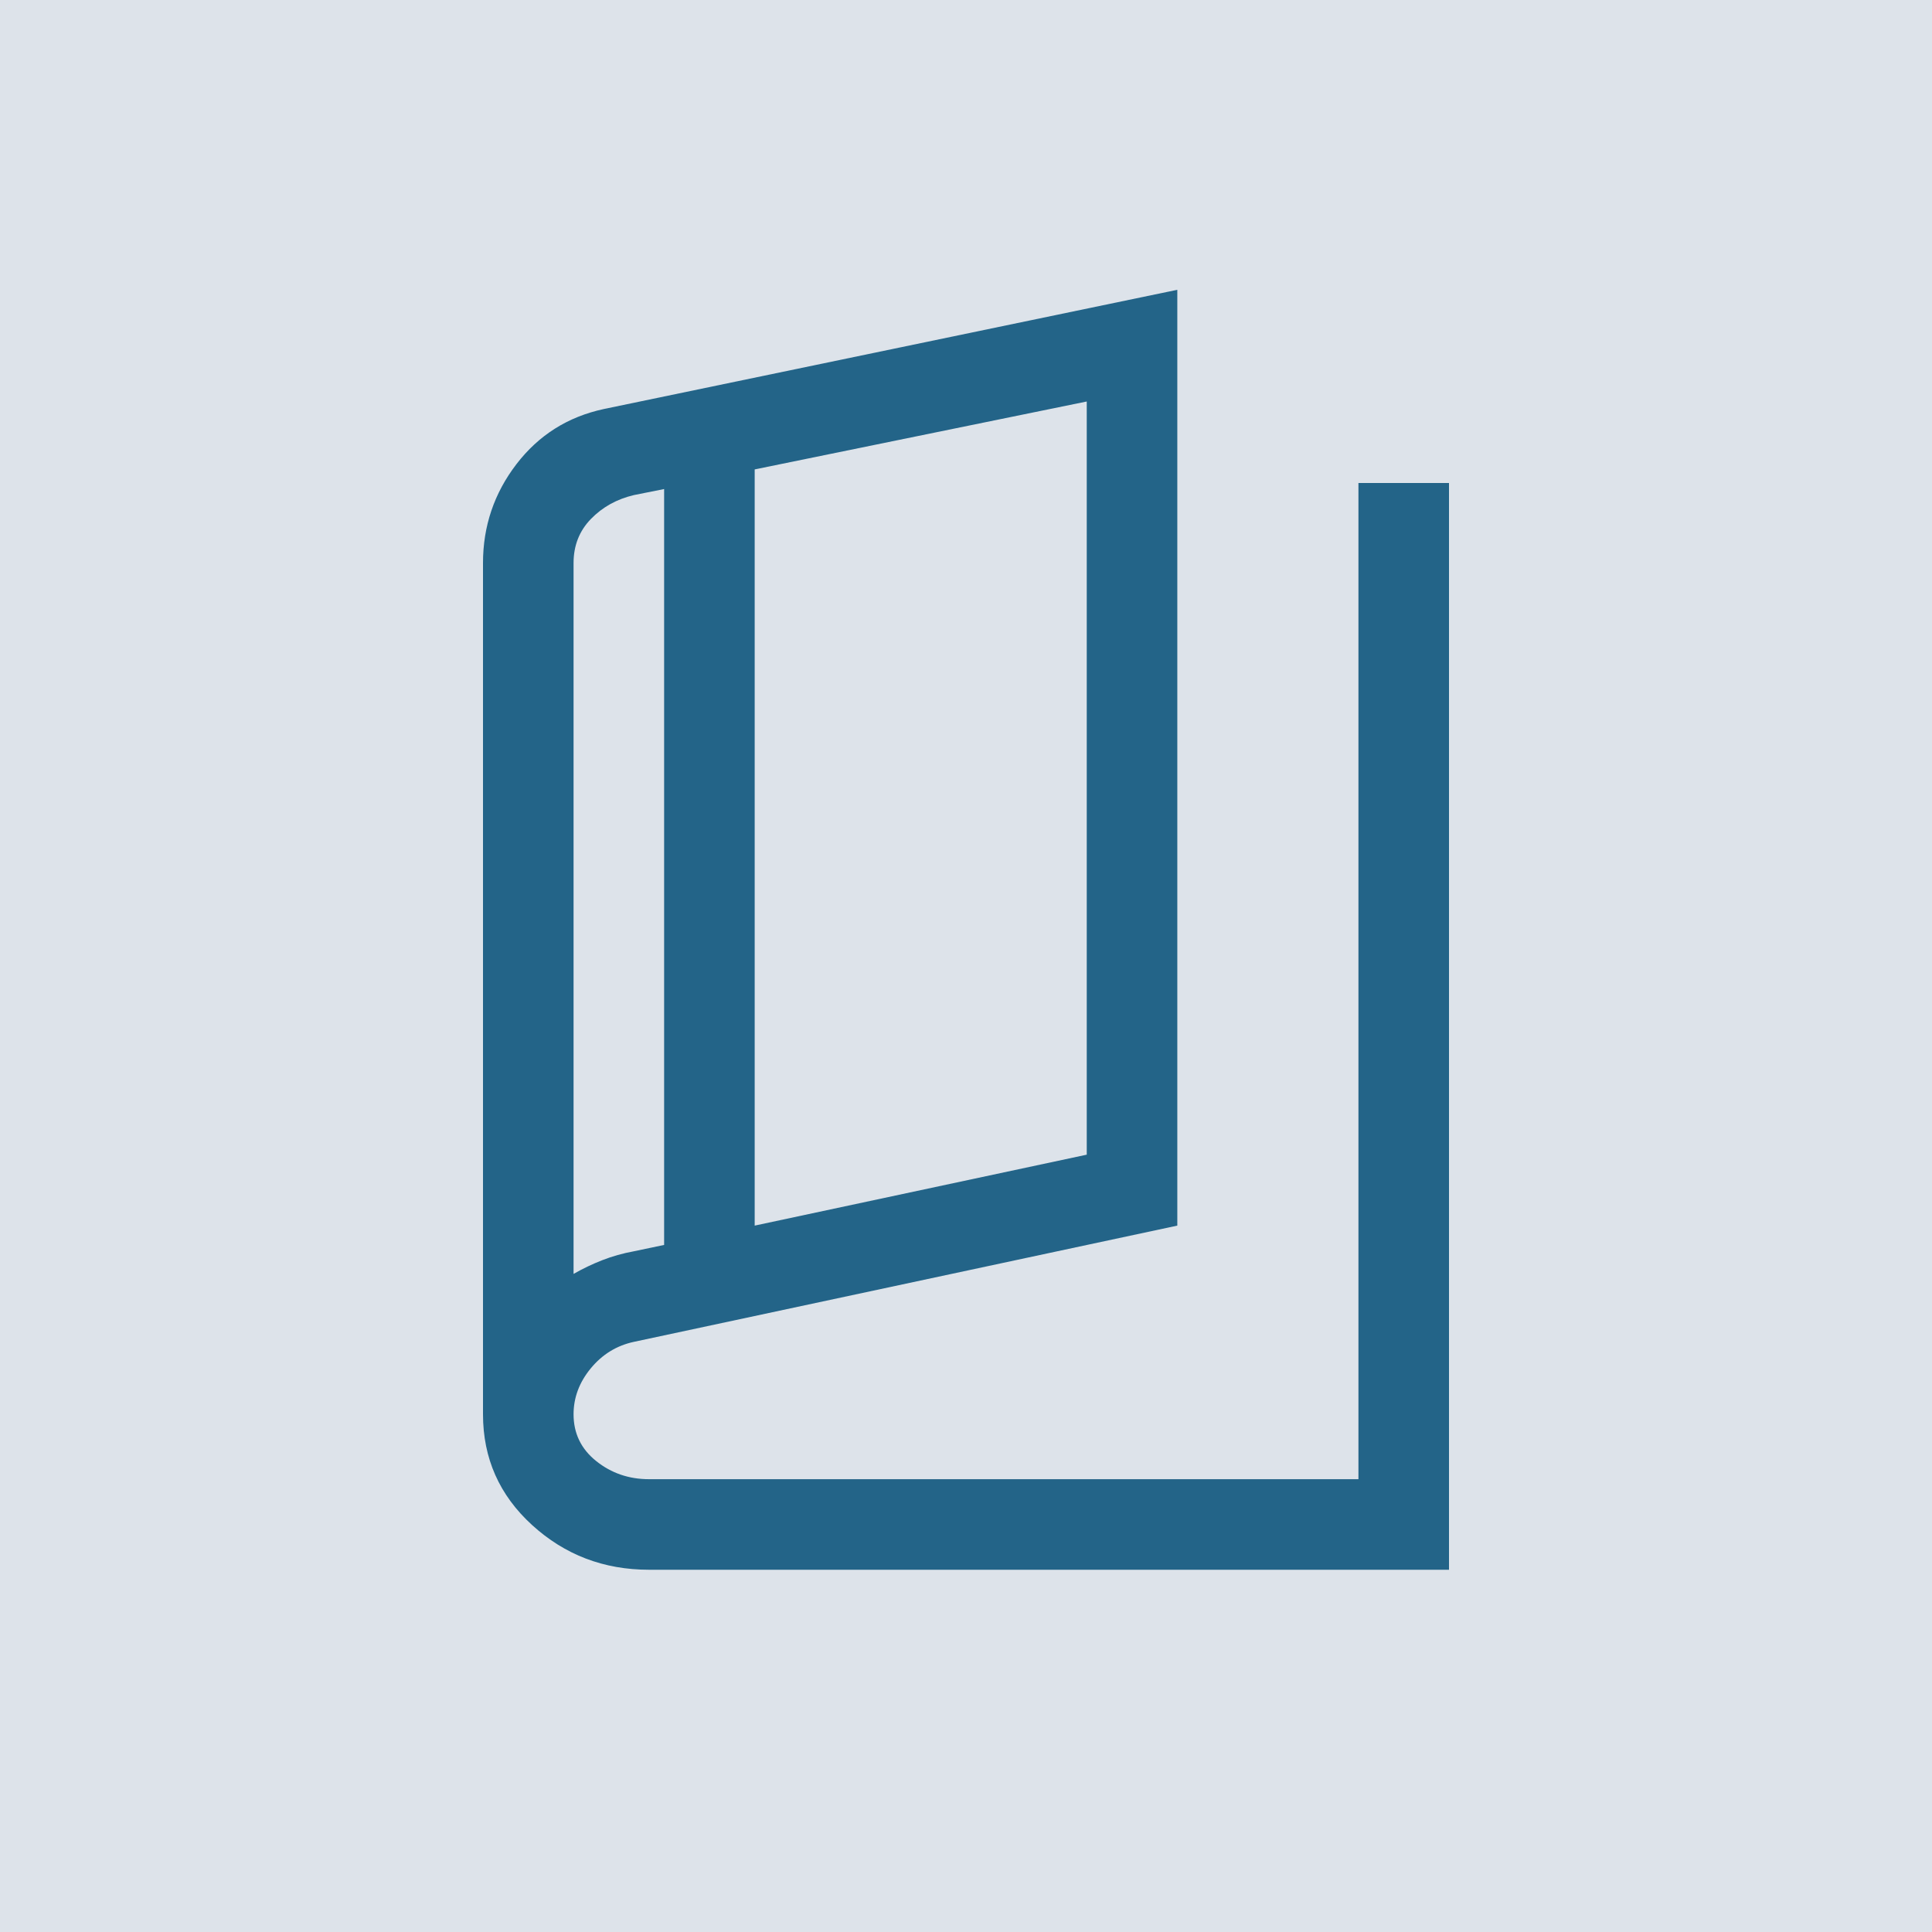 <svg width="64" height="64" viewBox="0 0 64 64" fill="none" xmlns="http://www.w3.org/2000/svg">
  <rect width="64" height="64" fill="#DDE3EA"/>
  <mask id="mask0_1_1897" style="mask-type:alpha" maskUnits="userSpaceOnUse" x="8" y="8" width="48" height="48">
    <rect x="8" y="8" width="48" height="48" fill="#D9D9D9"/>
  </mask>
  <g mask="url(#mask0_1_1897)">
    <path d="M21.5 52C20 52 18.708 51.506 17.625 50.518C16.542 49.53 16 48.307 16 46.85V18.65C16 17.431 16.369 16.34 17.106 15.378C17.843 14.416 18.808 13.807 20 13.55L39 9.6V40.6L21 44.45C20.429 44.573 19.952 44.865 19.571 45.327C19.191 45.788 19 46.296 19 46.85C19 47.483 19.25 48 19.75 48.4C20.25 48.8 20.833 49 21.5 49H45V16H48V52H21.5ZM25 40.6L36 38.25V13.3L25 15.55V40.6ZM22 41.24V16.2L21 16.4C20.433 16.533 19.958 16.797 19.575 17.191C19.192 17.586 19 18.072 19 18.65V42.2C19.302 42.027 19.619 41.875 19.952 41.745C20.284 41.615 20.633 41.517 21 41.45L22 41.24Z" fill="#236488"/>
  </g>
</svg>
